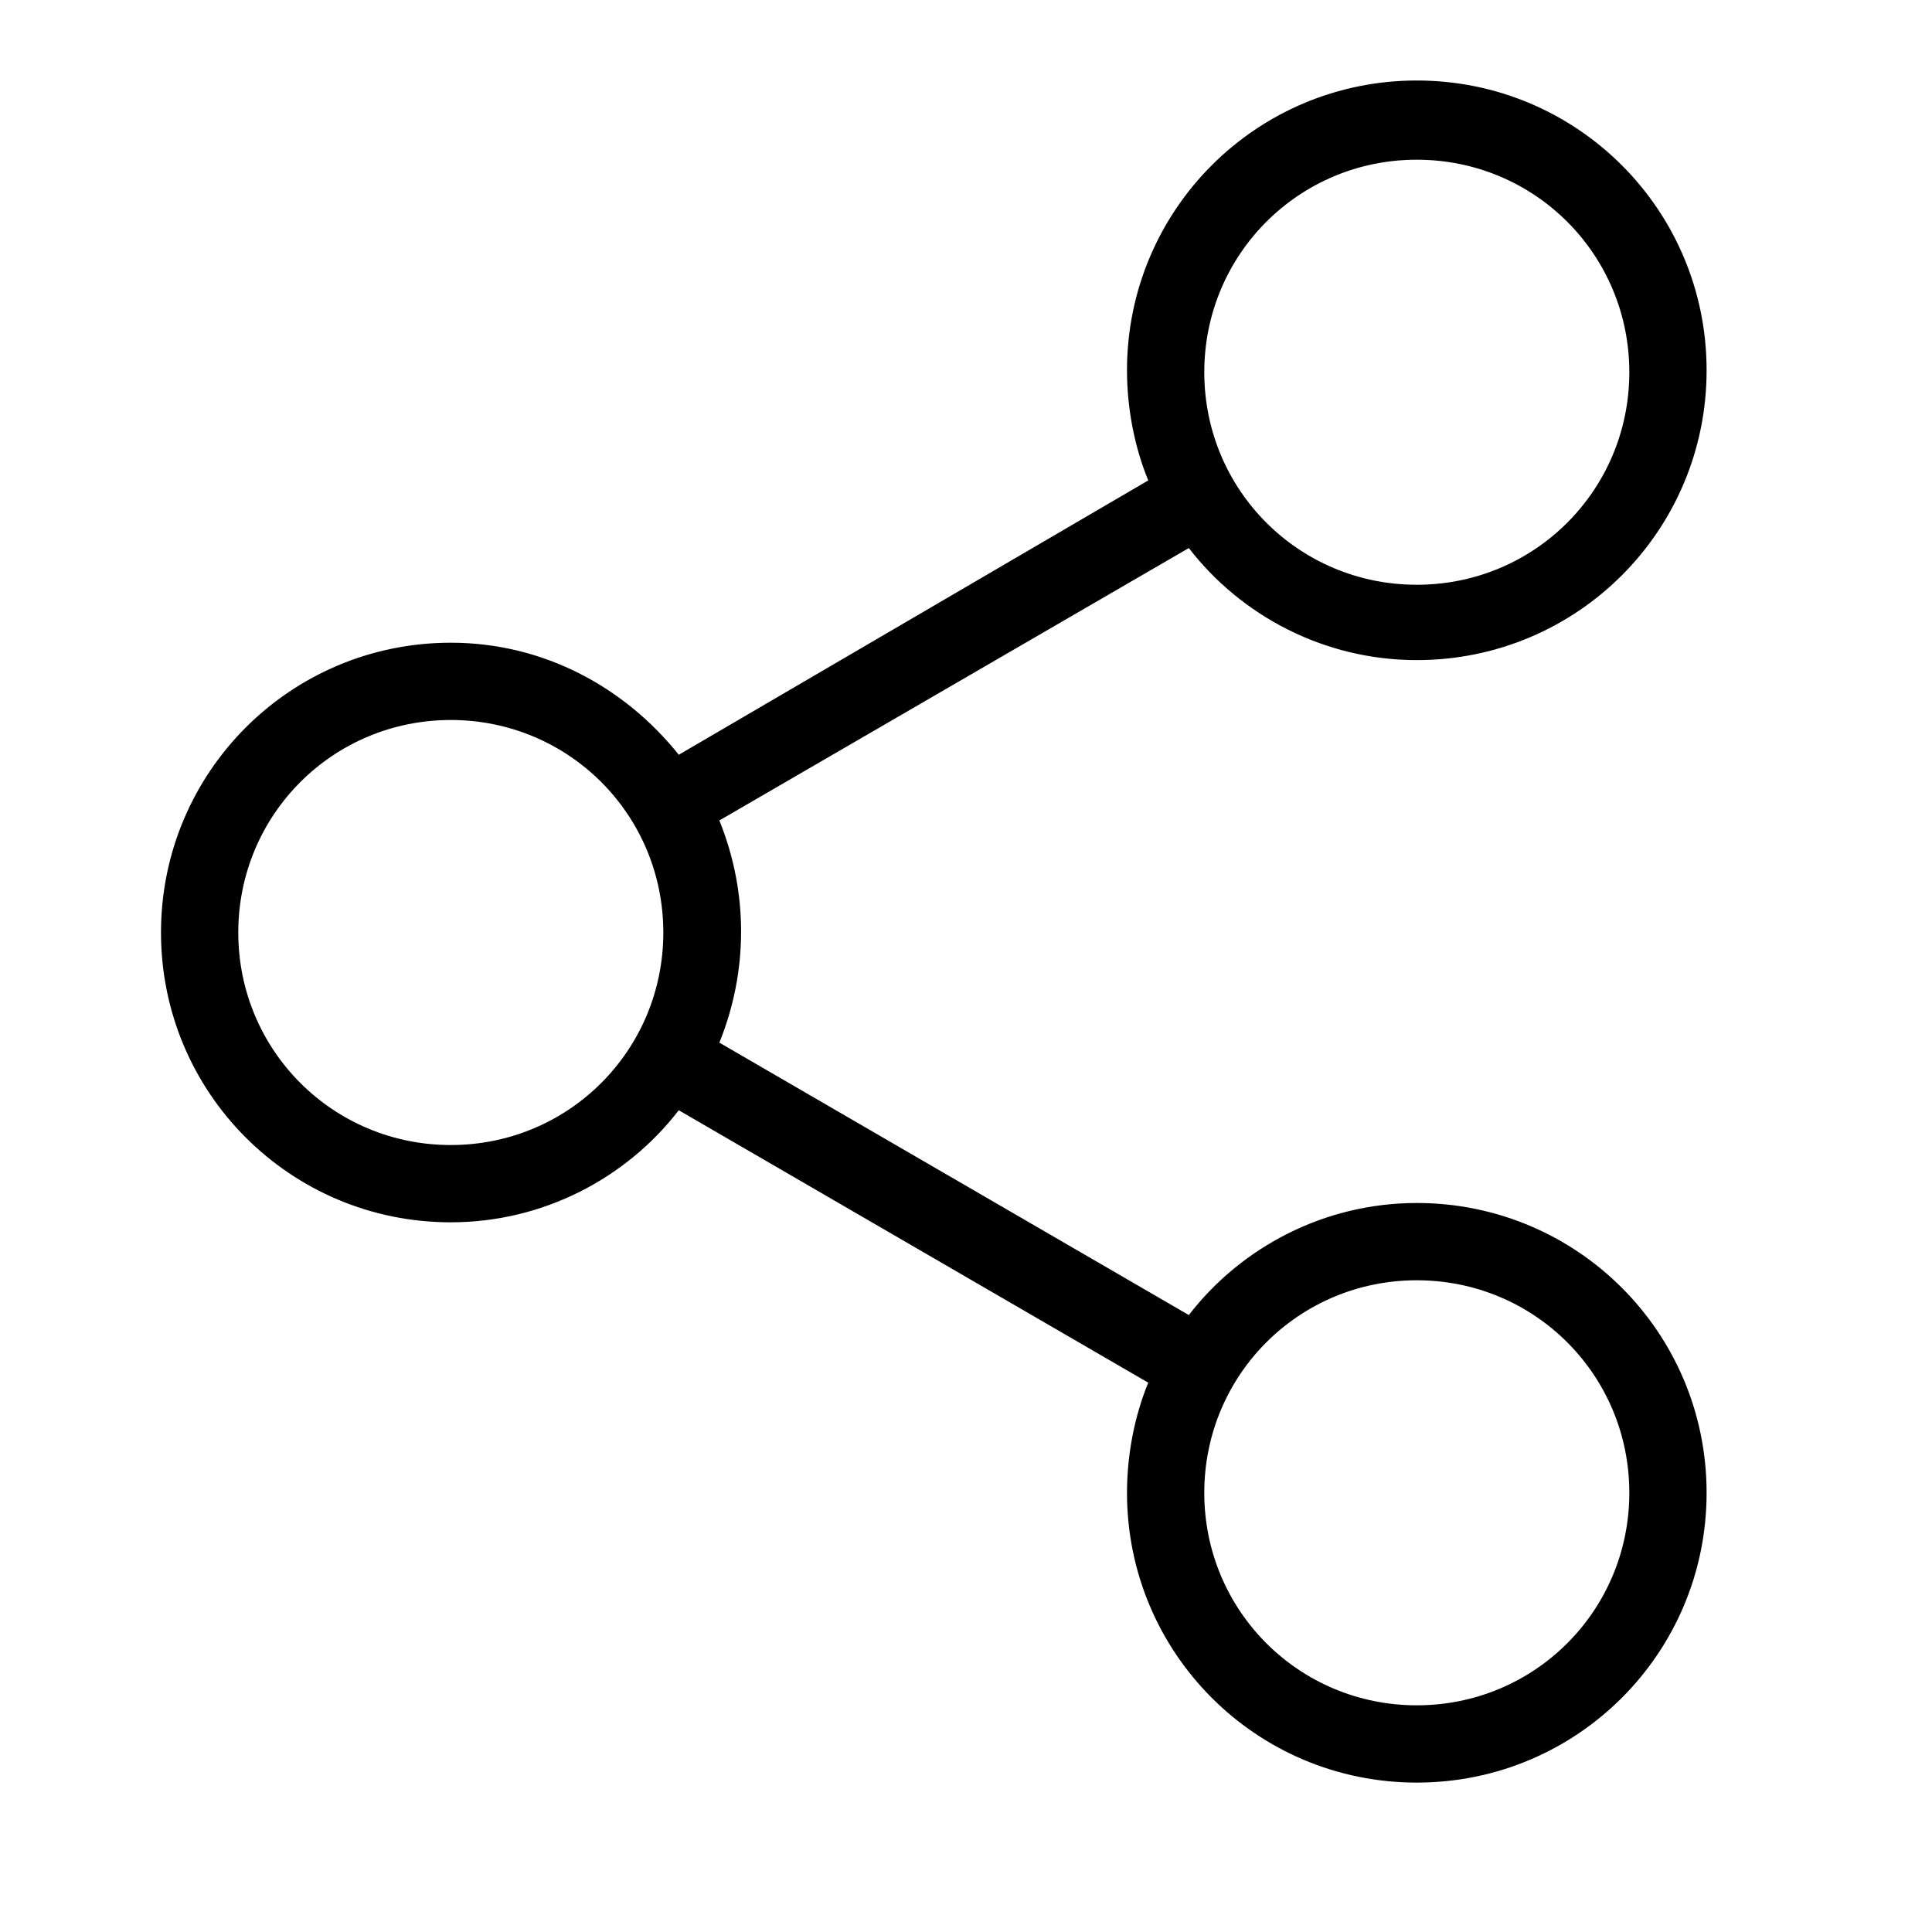 <svg width="24" height="24" viewBox="0 0 24 24" fill="none" xmlns="http://www.w3.org/2000/svg">
<g clip-path="url(#clip0)">
<path d="M394.56 -122.4V281.76H-33.6V-122.4H394.56ZM396.48 -124.32H-35.52V283.68H396.48V-124.32Z" fill="#0000FF"/>
<path d="M17.6 14.944C16.448 14.944 15.416 15.496 14.768 16.336L8.936 12.952C9.296 12.064 9.296 11.08 8.936 10.192L14.768 6.808C15.416 7.648 16.448 8.2 17.6 8.2C19.592 8.2 21.2 6.592 21.2 4.6C21.2 2.608 19.592 1 17.6 1C15.608 1 14 2.608 14 4.6C14 5.08 14.096 5.56 14.264 5.968L8.432 9.376C7.76 8.536 6.752 7.984 5.6 7.984C3.608 7.984 2 9.592 2 11.584C2 13.576 3.608 15.184 5.6 15.184C6.752 15.184 7.784 14.632 8.432 13.792L14.264 17.176C14.096 17.584 14 18.064 14 18.544C14 20.536 15.608 22.144 17.6 22.144C19.592 22.144 21.2 20.536 21.2 18.544C21.2 16.552 19.592 14.944 17.6 14.944ZM17.6 1.984C19.064 1.984 20.24 3.16 20.24 4.624C20.24 6.088 19.064 7.264 17.6 7.264C16.136 7.264 14.96 6.088 14.96 4.624C14.96 3.16 16.136 1.984 17.6 1.984ZM5.6 14.224C4.136 14.224 2.96 13.048 2.96 11.584C2.96 10.12 4.136 8.944 5.6 8.944C7.064 8.944 8.24 10.12 8.24 11.584C8.24 13.048 7.064 14.224 5.6 14.224ZM17.6 21.184C16.136 21.184 14.96 20.008 14.96 18.544C14.96 17.08 16.136 15.904 17.6 15.904C19.064 15.904 20.24 17.08 20.24 18.544C20.24 20.008 19.064 21.184 17.6 21.184Z" fill="black"/>
</g>
<defs>
<clipPath id="clip0">
<rect width="24" height="24" fill="white"/>
</clipPath>
</defs>
</svg>
